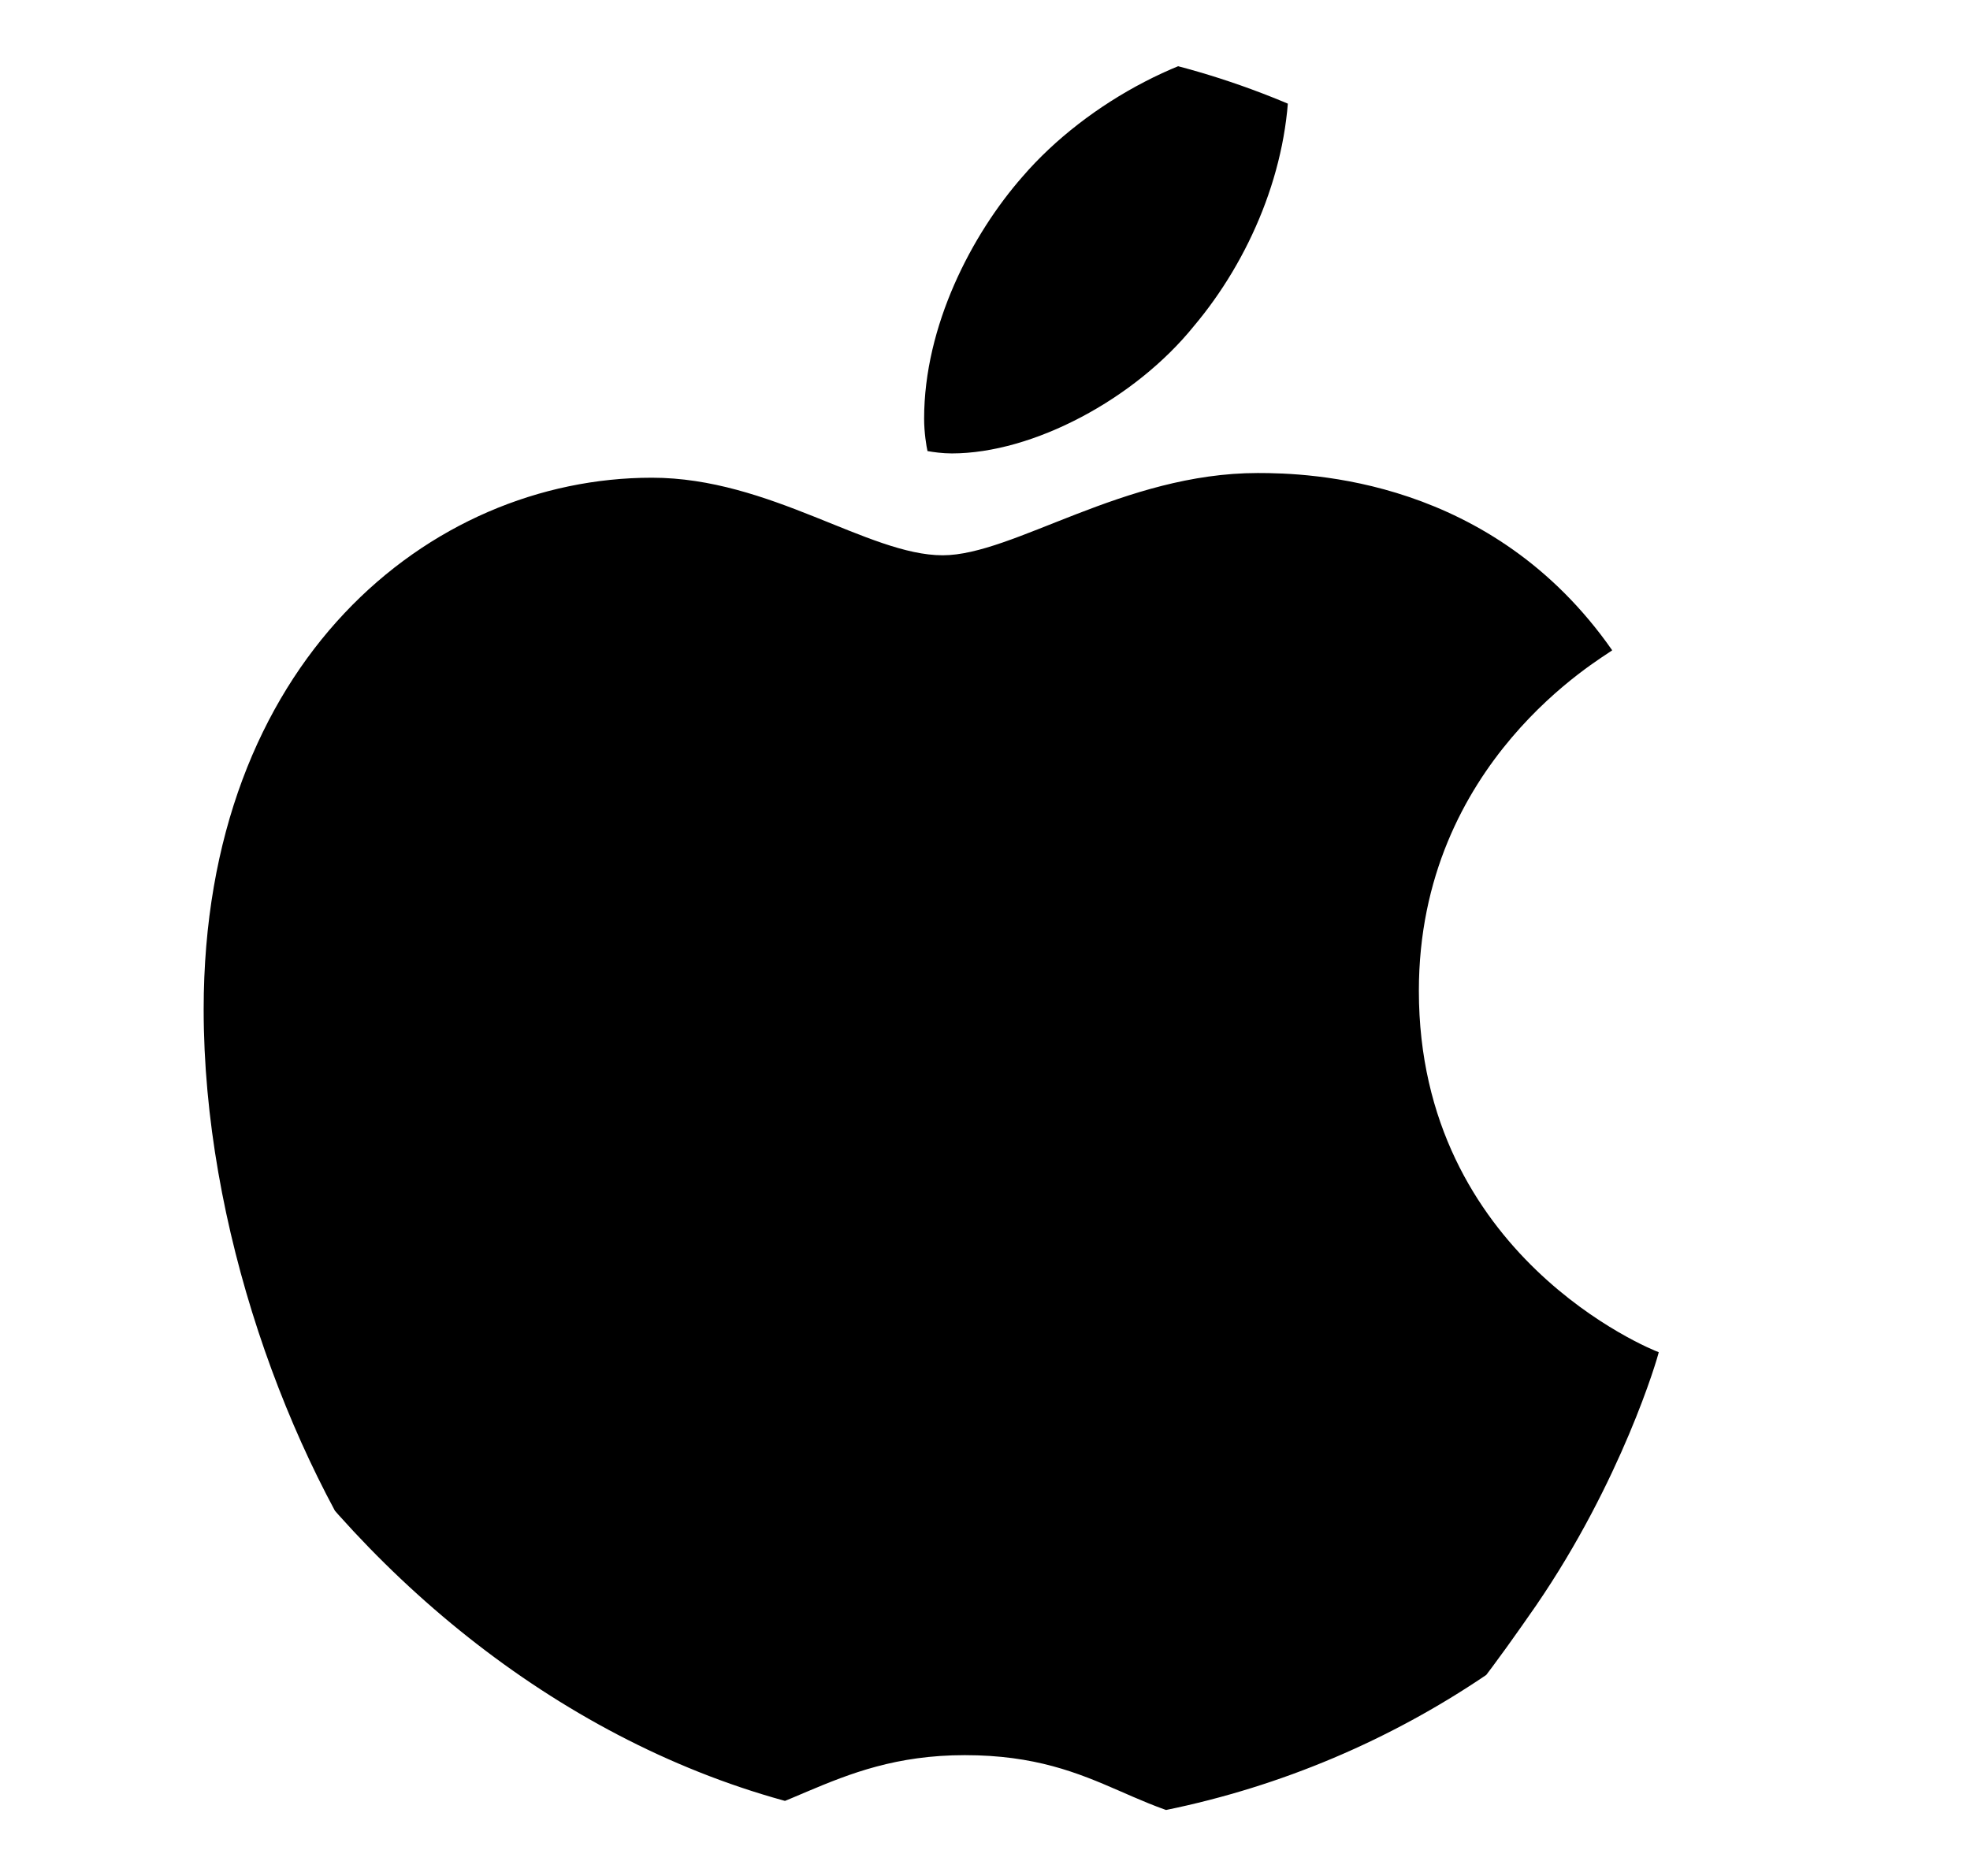 <svg width="21" height="20" viewBox="0 0 21 20" fill="none" xmlns="http://www.w3.org/2000/svg">
<g clip-path="url(#clip0_420_466)">
<path d="M17.186 6.933C17.076 7.019 15.125 8.119 15.125 10.563C15.125 13.391 17.608 14.391 17.682 14.416C17.67 14.477 17.287 15.786 16.373 17.119C15.557 18.293 14.706 19.465 13.41 19.465C12.114 19.465 11.781 18.712 10.285 18.712C8.828 18.712 8.309 19.49 7.124 19.49C5.939 19.49 5.112 18.404 4.162 17.07C3.06 15.504 2.171 13.07 2.171 10.761C2.171 7.057 4.579 5.093 6.949 5.093C8.209 5.093 9.258 5.92 10.049 5.92C10.802 5.92 11.975 5.043 13.408 5.043C13.951 5.043 15.902 5.093 17.186 6.933ZM12.728 3.475C13.32 2.772 13.74 1.797 13.74 0.821C13.74 0.686 13.728 0.549 13.704 0.438C12.739 0.474 11.592 1.08 10.901 1.882C10.358 2.5 9.851 3.475 9.851 4.464C9.851 4.613 9.876 4.761 9.887 4.809C9.948 4.82 10.047 4.834 10.146 4.834C11.011 4.834 12.099 4.255 12.728 3.475Z" fill="black"/>
</g>
<defs>
<clipPath id="clip0_420_466">
<rect x="0.98" y="0.438" width="19.053" height="19.053" rx="9.527" fill="white"/>
</clipPath>
</defs>
</svg>
